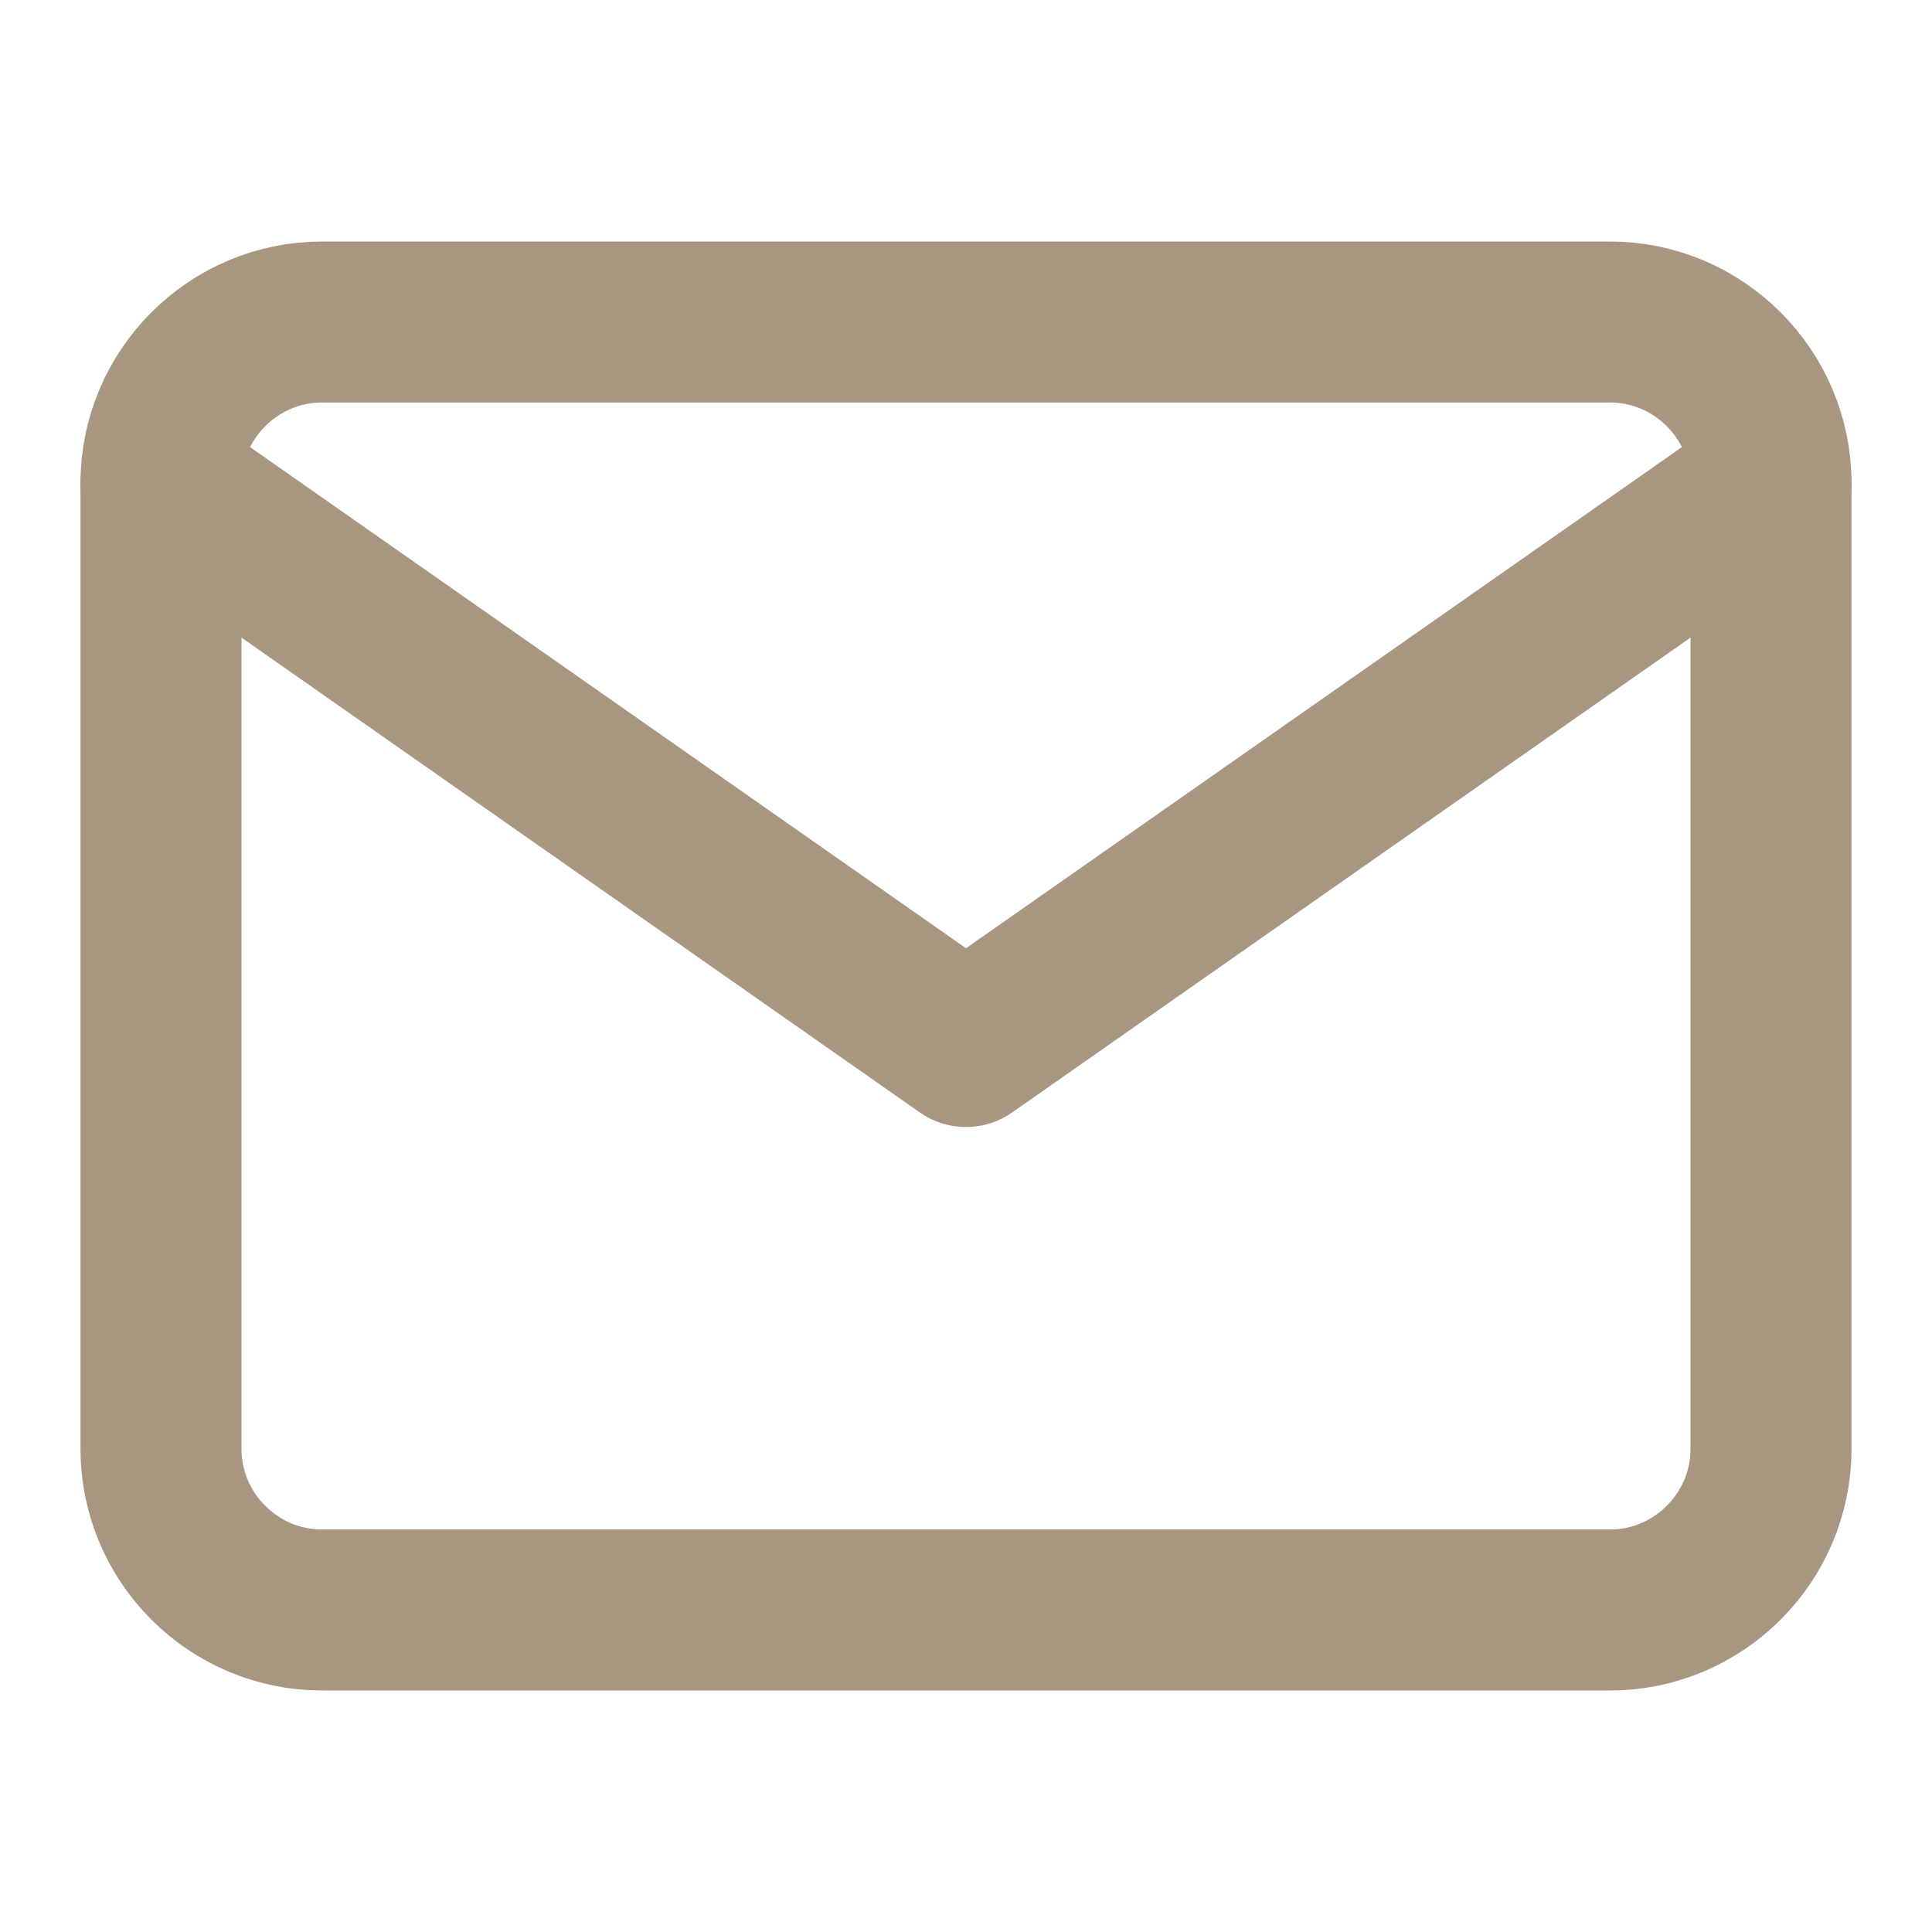 <svg width="24" height="24" viewBox="0 0 24 24" fill="none" xmlns="http://www.w3.org/2000/svg">
<g opacity="0.7">
<path d="M4 4H20C21.1 4 22 4.9 22 6V18C22 19.1 21.1 20 20 20H4C2.9 20 2 19.1 2 18V6C2 4.9 2.9 4 4 4Z" stroke="#84694B" stroke-width="2" stroke-linecap="round" stroke-linejoin="round"/>
<path d="M22 6L12 13L2 6" stroke="#84694B" stroke-width="2" stroke-linecap="round" stroke-linejoin="round"/>
</g>
</svg>
